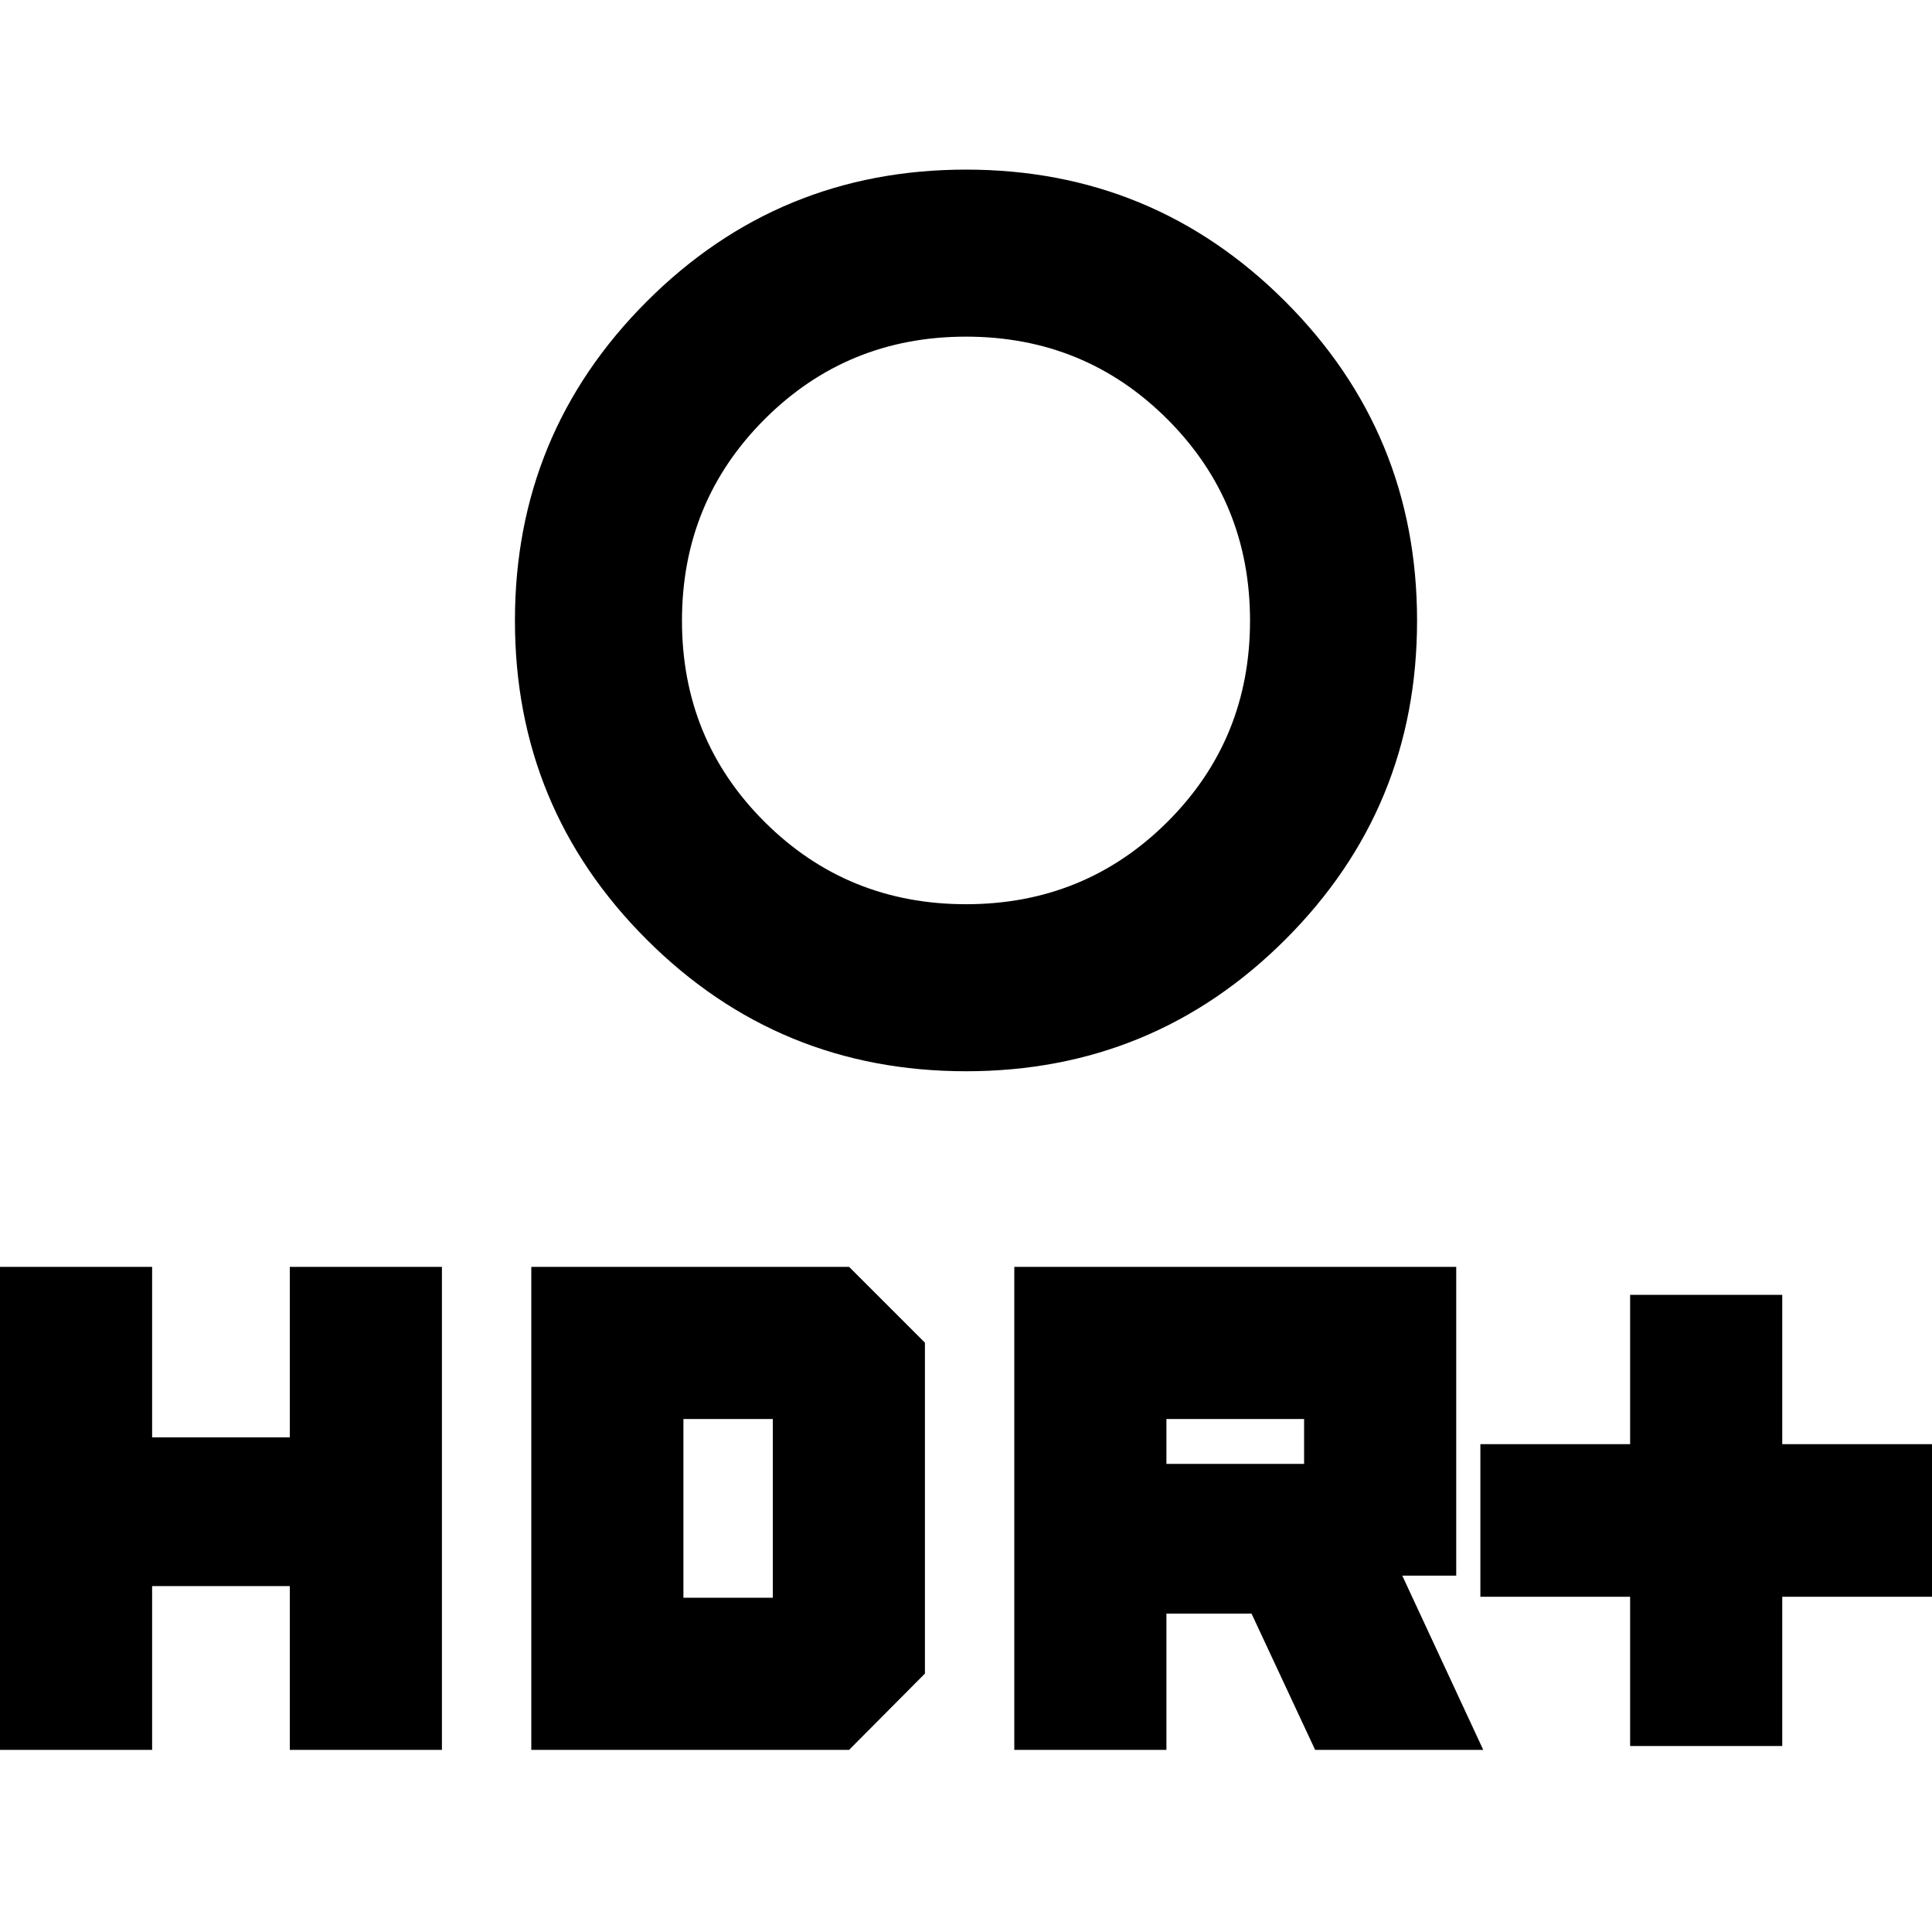 <svg xmlns="http://www.w3.org/2000/svg" height="20" viewBox="0 -960 960 960" width="20"><path d="M480-510.7q59.04 0 100.09-40.92 41.04-40.92 41.04-99.97 0-59.04-41.04-100.08-41.05-41.05-100.09-41.05-59.04 0-100.09 41.05-41.04 41.04-41.04 100.08 0 59.05 41.04 99.97Q420.96-510.7 480-510.7Zm0 83q-93.11 0-158.62-65.39t-65.51-158.5q0-93.11 65.51-158.62T480-875.72q93.11 0 158.62 65.51t65.51 158.62q0 93.11-65.51 158.5T480-427.7Zm0-224.13ZM810-92.41v-74.18h-74.41v-75.82H810v-74.18h75.59v74.18H960v75.82h-74.41v74.18H810ZM504-90.5v-240h219.59v153.43h-26.81l40.24 86.57h-83.54l-31.6-67.7h-42.29v67.7H504Zm75.59-142.09H648v-22.32h-68.41v22.32ZM0-90.5v-240h75.59v84.72H144v-84.72h75.59v240H144v-81.37H75.59v81.37H0Zm264 0v-240h157.91l37.68 37.67v164.42L421.91-90.5H264Zm75.59-75.59H384v-88.82h-44.41v88.82Z"/></svg>